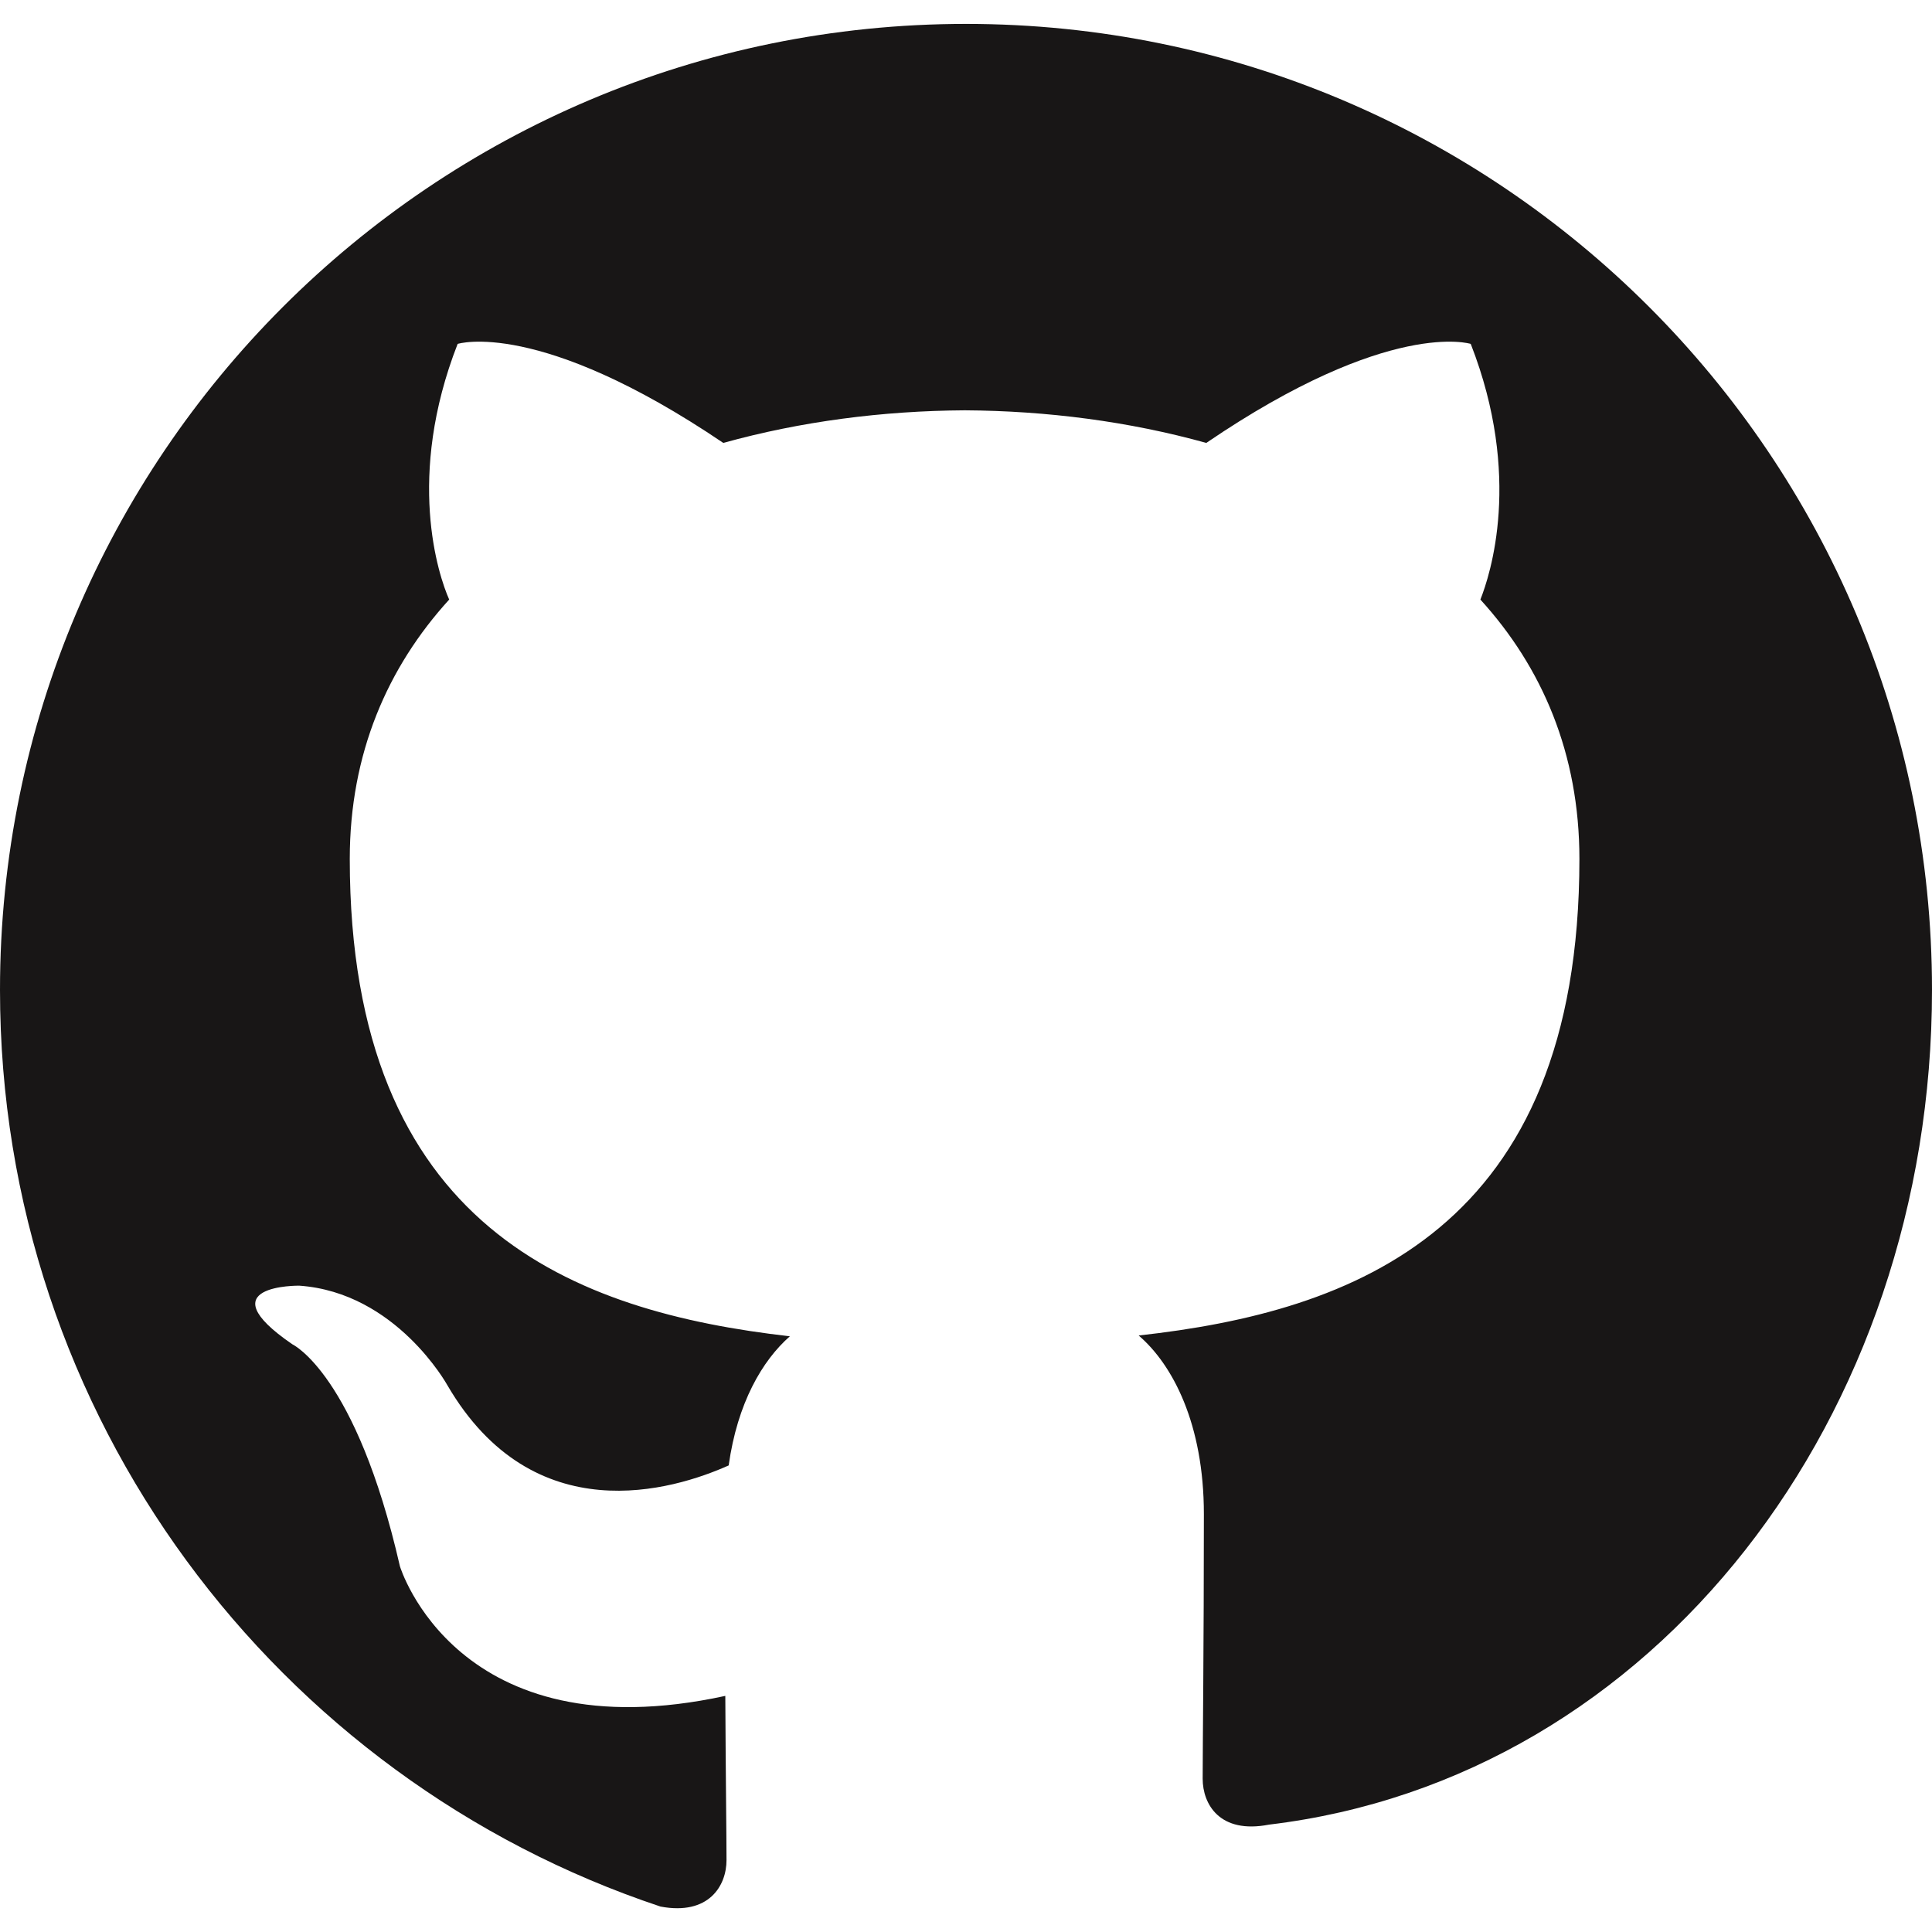 <?xml version="1.0" encoding="UTF-8"?>
<svg width="24" height="24" viewBox="0 0 24 24" xmlns="http://www.w3.org/2000/svg">
  <path fill="#181616" d="M12 .297C5.373.297 0 5.67 0 12.297c0 5.303 3.438 9.8 8.205 11.387.6.113.82-.258.82-.577 0-.285-.01-1.04-.015-2.04-3.338.725-4.042-1.61-4.042-1.61C4.422 17.07 3.633 16.7 3.633 16.7c-1.087-.744.084-.729.084-.729 1.205.084 1.84 1.236 1.84 1.236 1.07 1.834 2.809 1.304 3.495.997.108-.775.418-1.304.76-1.604-2.665-.304-5.467-1.334-5.467-5.93 0-1.31.47-2.382 1.235-3.222-.135-.303-.54-1.526.105-3.176 0 0 1.005-.322 3.3 1.23.96-.267 1.98-.399 3-.405 1.02.006 2.04.138 3 .405 2.28-1.552 3.285-1.23 3.285-1.23.645 1.65.24 2.873.12 3.176.765.84 1.23 1.912 1.23 3.222 0 4.61-2.805 5.625-5.475 5.92.42.36.81 1.096.81 2.22 0 1.604-.015 2.896-.015 3.286 0 .315.21.69.825.57C20.565 22.092 24 17.592 24 12.297 24 5.67 18.627.297 12 .297z"/>
</svg>
